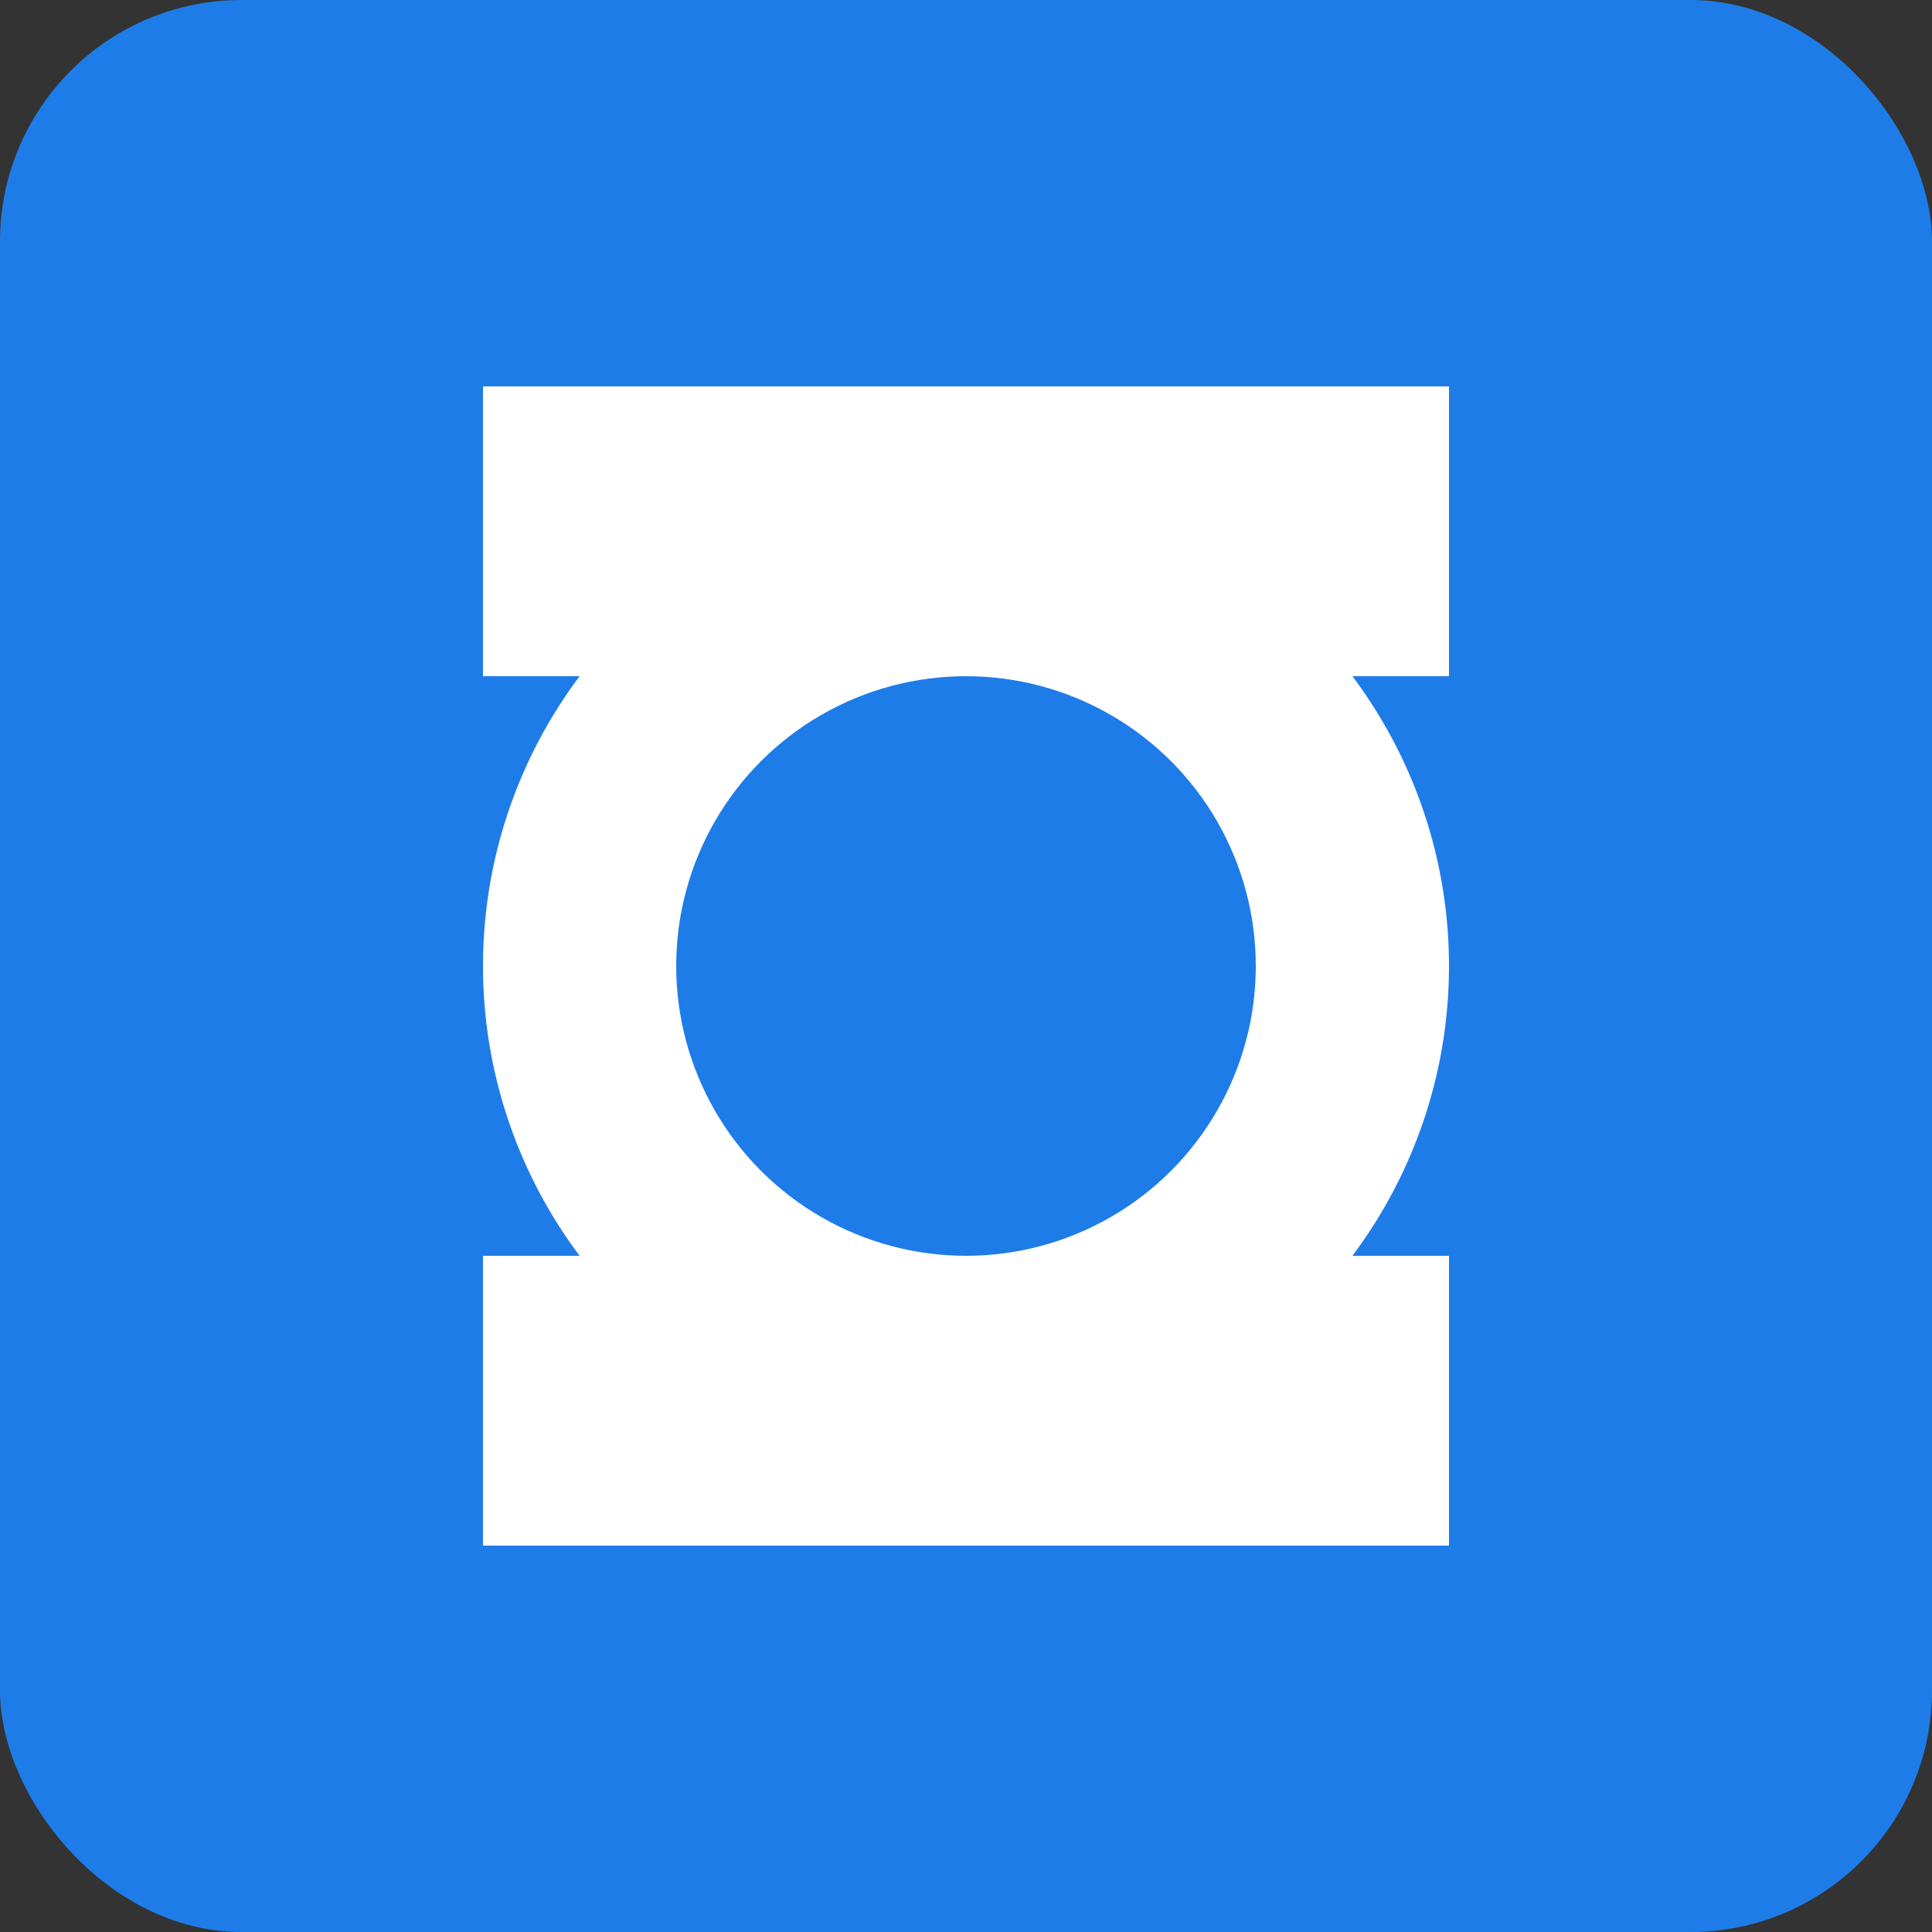 
<svg width="48" height="48" viewBox="0 0 48 48" fill="none" xmlns="http://www.w3.org/2000/svg">
  <rect x="0" y="0" width="48" height="48" fill="#333333" stroke="none"/>
  <rect width="48" height="48" rx="6" fill="#1e7ce8"/>
  <circle cx="24" cy="24" r="12" fill="white"/>
  <circle cx="24" cy="24" r="7.2" fill="#1e7ce8"/>
  <rect x="12" y="9.6" width="24" height="7.2" fill="white"/>
  <rect x="12" y="31.2" width="24" height="7.2" fill="white"/>
</svg>